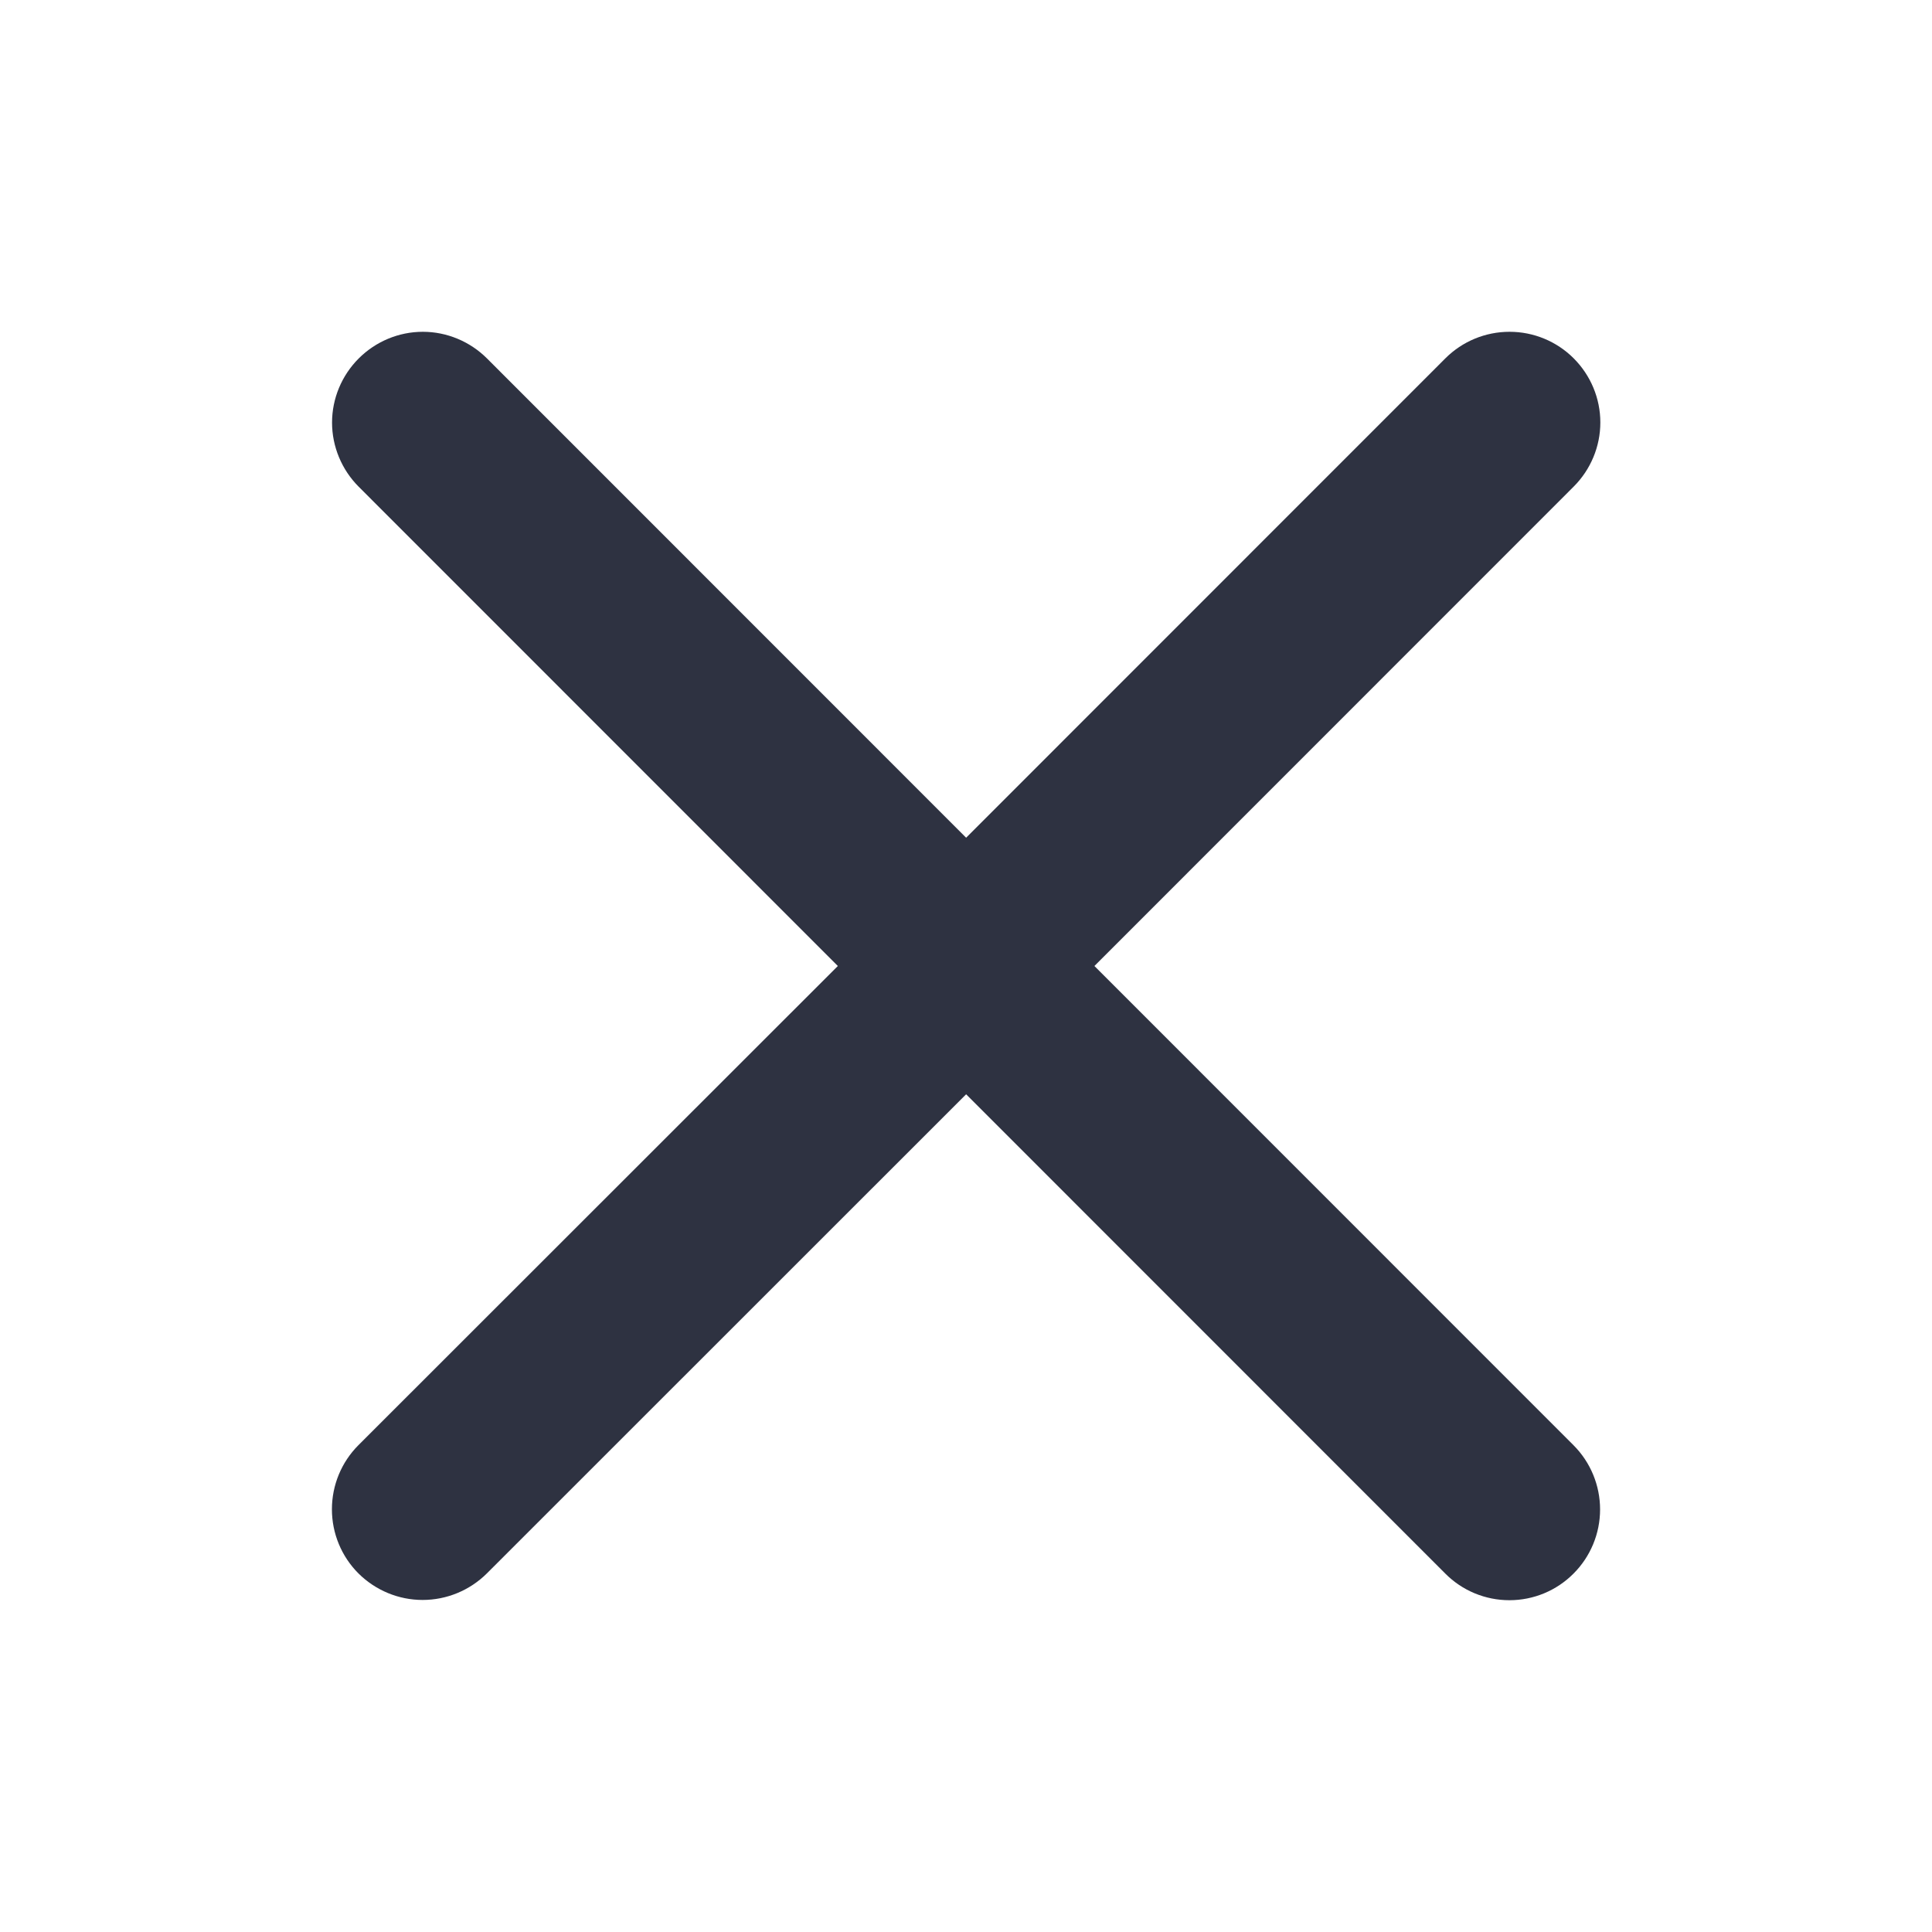 <svg width="15" height="15" viewBox="0 0 15 15" fill="none" xmlns="http://www.w3.org/2000/svg">
<path d="M12.217 11.221C12.349 11.353 12.423 11.533 12.423 11.719C12.423 11.906 12.349 12.085 12.217 12.217C12.085 12.35 11.906 12.424 11.719 12.424C11.532 12.424 11.353 12.35 11.221 12.217L7.501 8.496L3.78 12.216C3.647 12.348 3.468 12.422 3.281 12.422C3.095 12.422 2.916 12.348 2.783 12.216C2.651 12.084 2.577 11.905 2.577 11.718C2.577 11.531 2.651 11.352 2.783 11.22L6.505 7.5L2.785 3.779C2.653 3.647 2.578 3.467 2.578 3.281C2.578 3.094 2.653 2.915 2.785 2.783C2.917 2.651 3.096 2.576 3.283 2.576C3.469 2.576 3.649 2.651 3.781 2.783L7.501 6.504L11.222 2.782C11.354 2.65 11.533 2.576 11.72 2.576C11.907 2.576 12.086 2.65 12.218 2.782C12.35 2.914 12.425 3.093 12.425 3.28C12.425 3.467 12.35 3.646 12.218 3.778L8.497 7.5L12.217 11.221Z" fill="#2E3241"/>
</svg>
